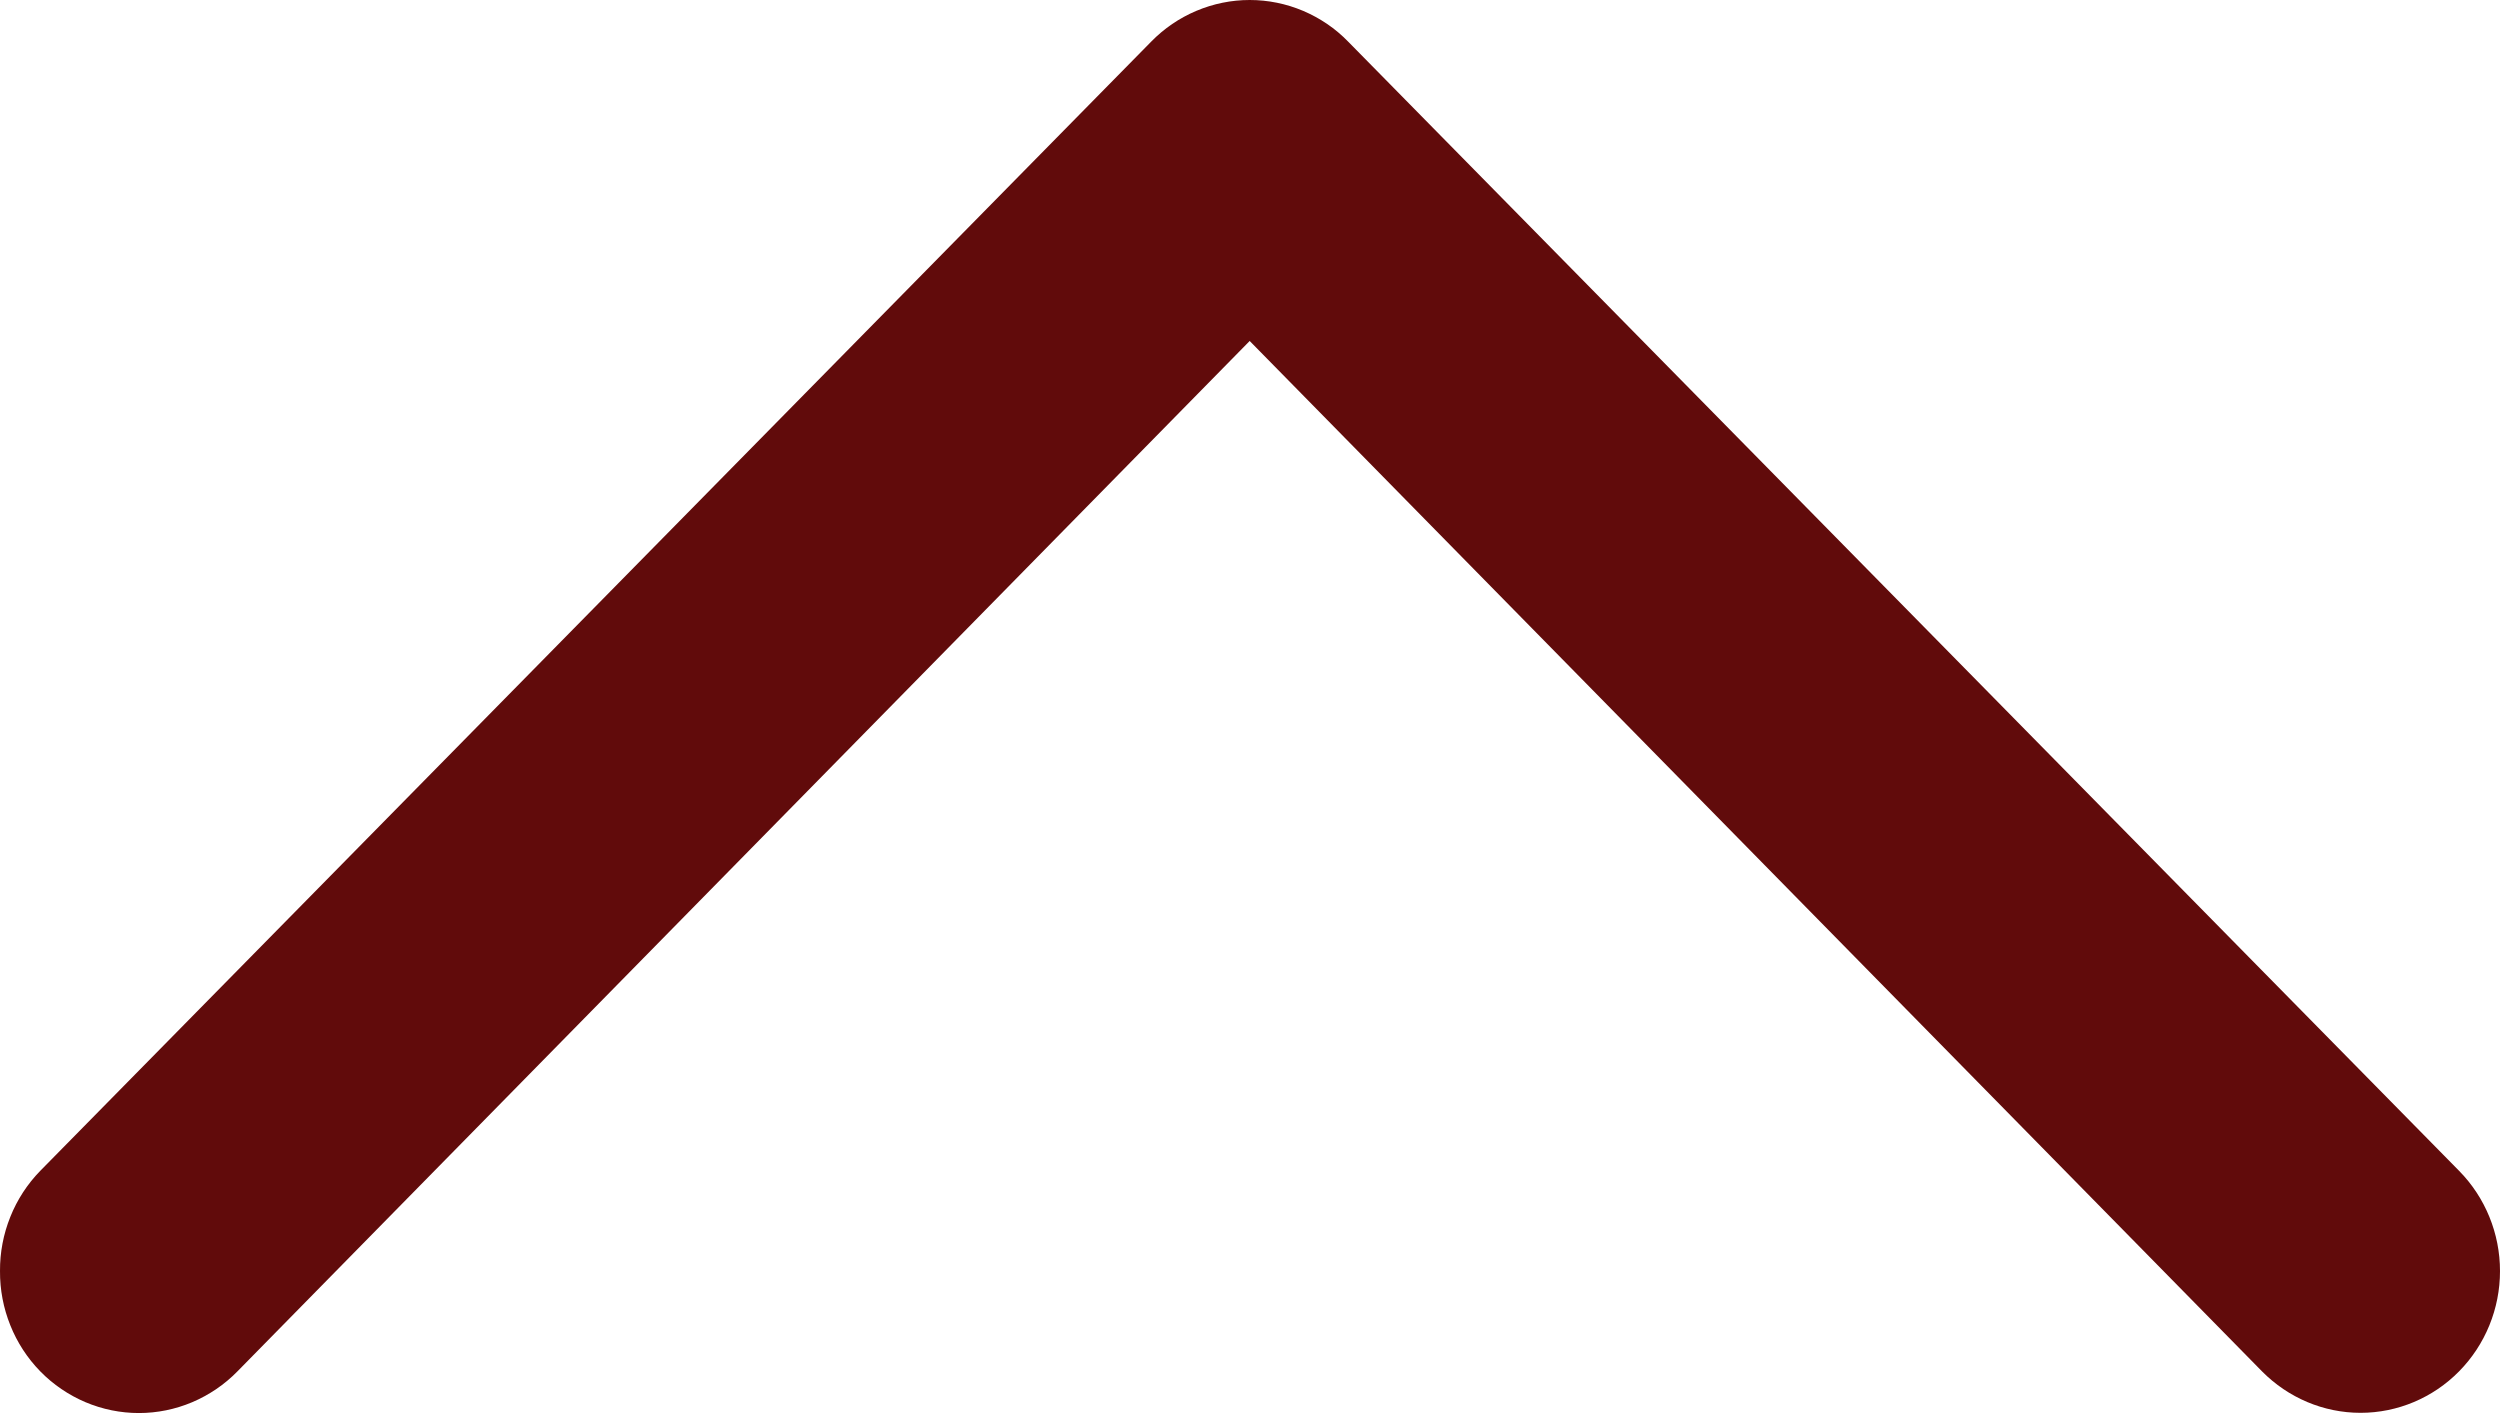 <svg width="23" height="13" viewBox="0 0 23 13" fill="none" xmlns="http://www.w3.org/2000/svg">
<path d="M2.09808e-05 11.694C-0.001 11.523 0.031 11.354 0.095 11.195C0.158 11.037 0.252 10.893 0.37 10.772L10.59 0.384C10.709 0.262 10.85 0.166 11.006 0.1C11.162 0.034 11.329 0 11.497 0C11.666 0 11.833 0.034 11.989 0.1C12.144 0.166 12.286 0.262 12.404 0.384L22.624 10.772C22.865 11.017 23 11.348 23 11.694C23 12.04 22.865 12.371 22.624 12.616C22.384 12.86 22.058 12.998 21.717 12.998C21.377 12.998 21.051 12.86 20.81 12.616L11.497 3.137L2.185 12.616C2.066 12.738 1.924 12.834 1.769 12.9C1.613 12.966 1.446 13 1.278 13C1.109 13 0.942 12.966 0.786 12.9C0.631 12.834 0.489 12.738 0.37 12.616C0.252 12.495 0.158 12.351 0.095 12.193C0.031 12.034 -0.001 11.865 2.09808e-05 11.694Z" fill="#610B0B"/>
</svg>
